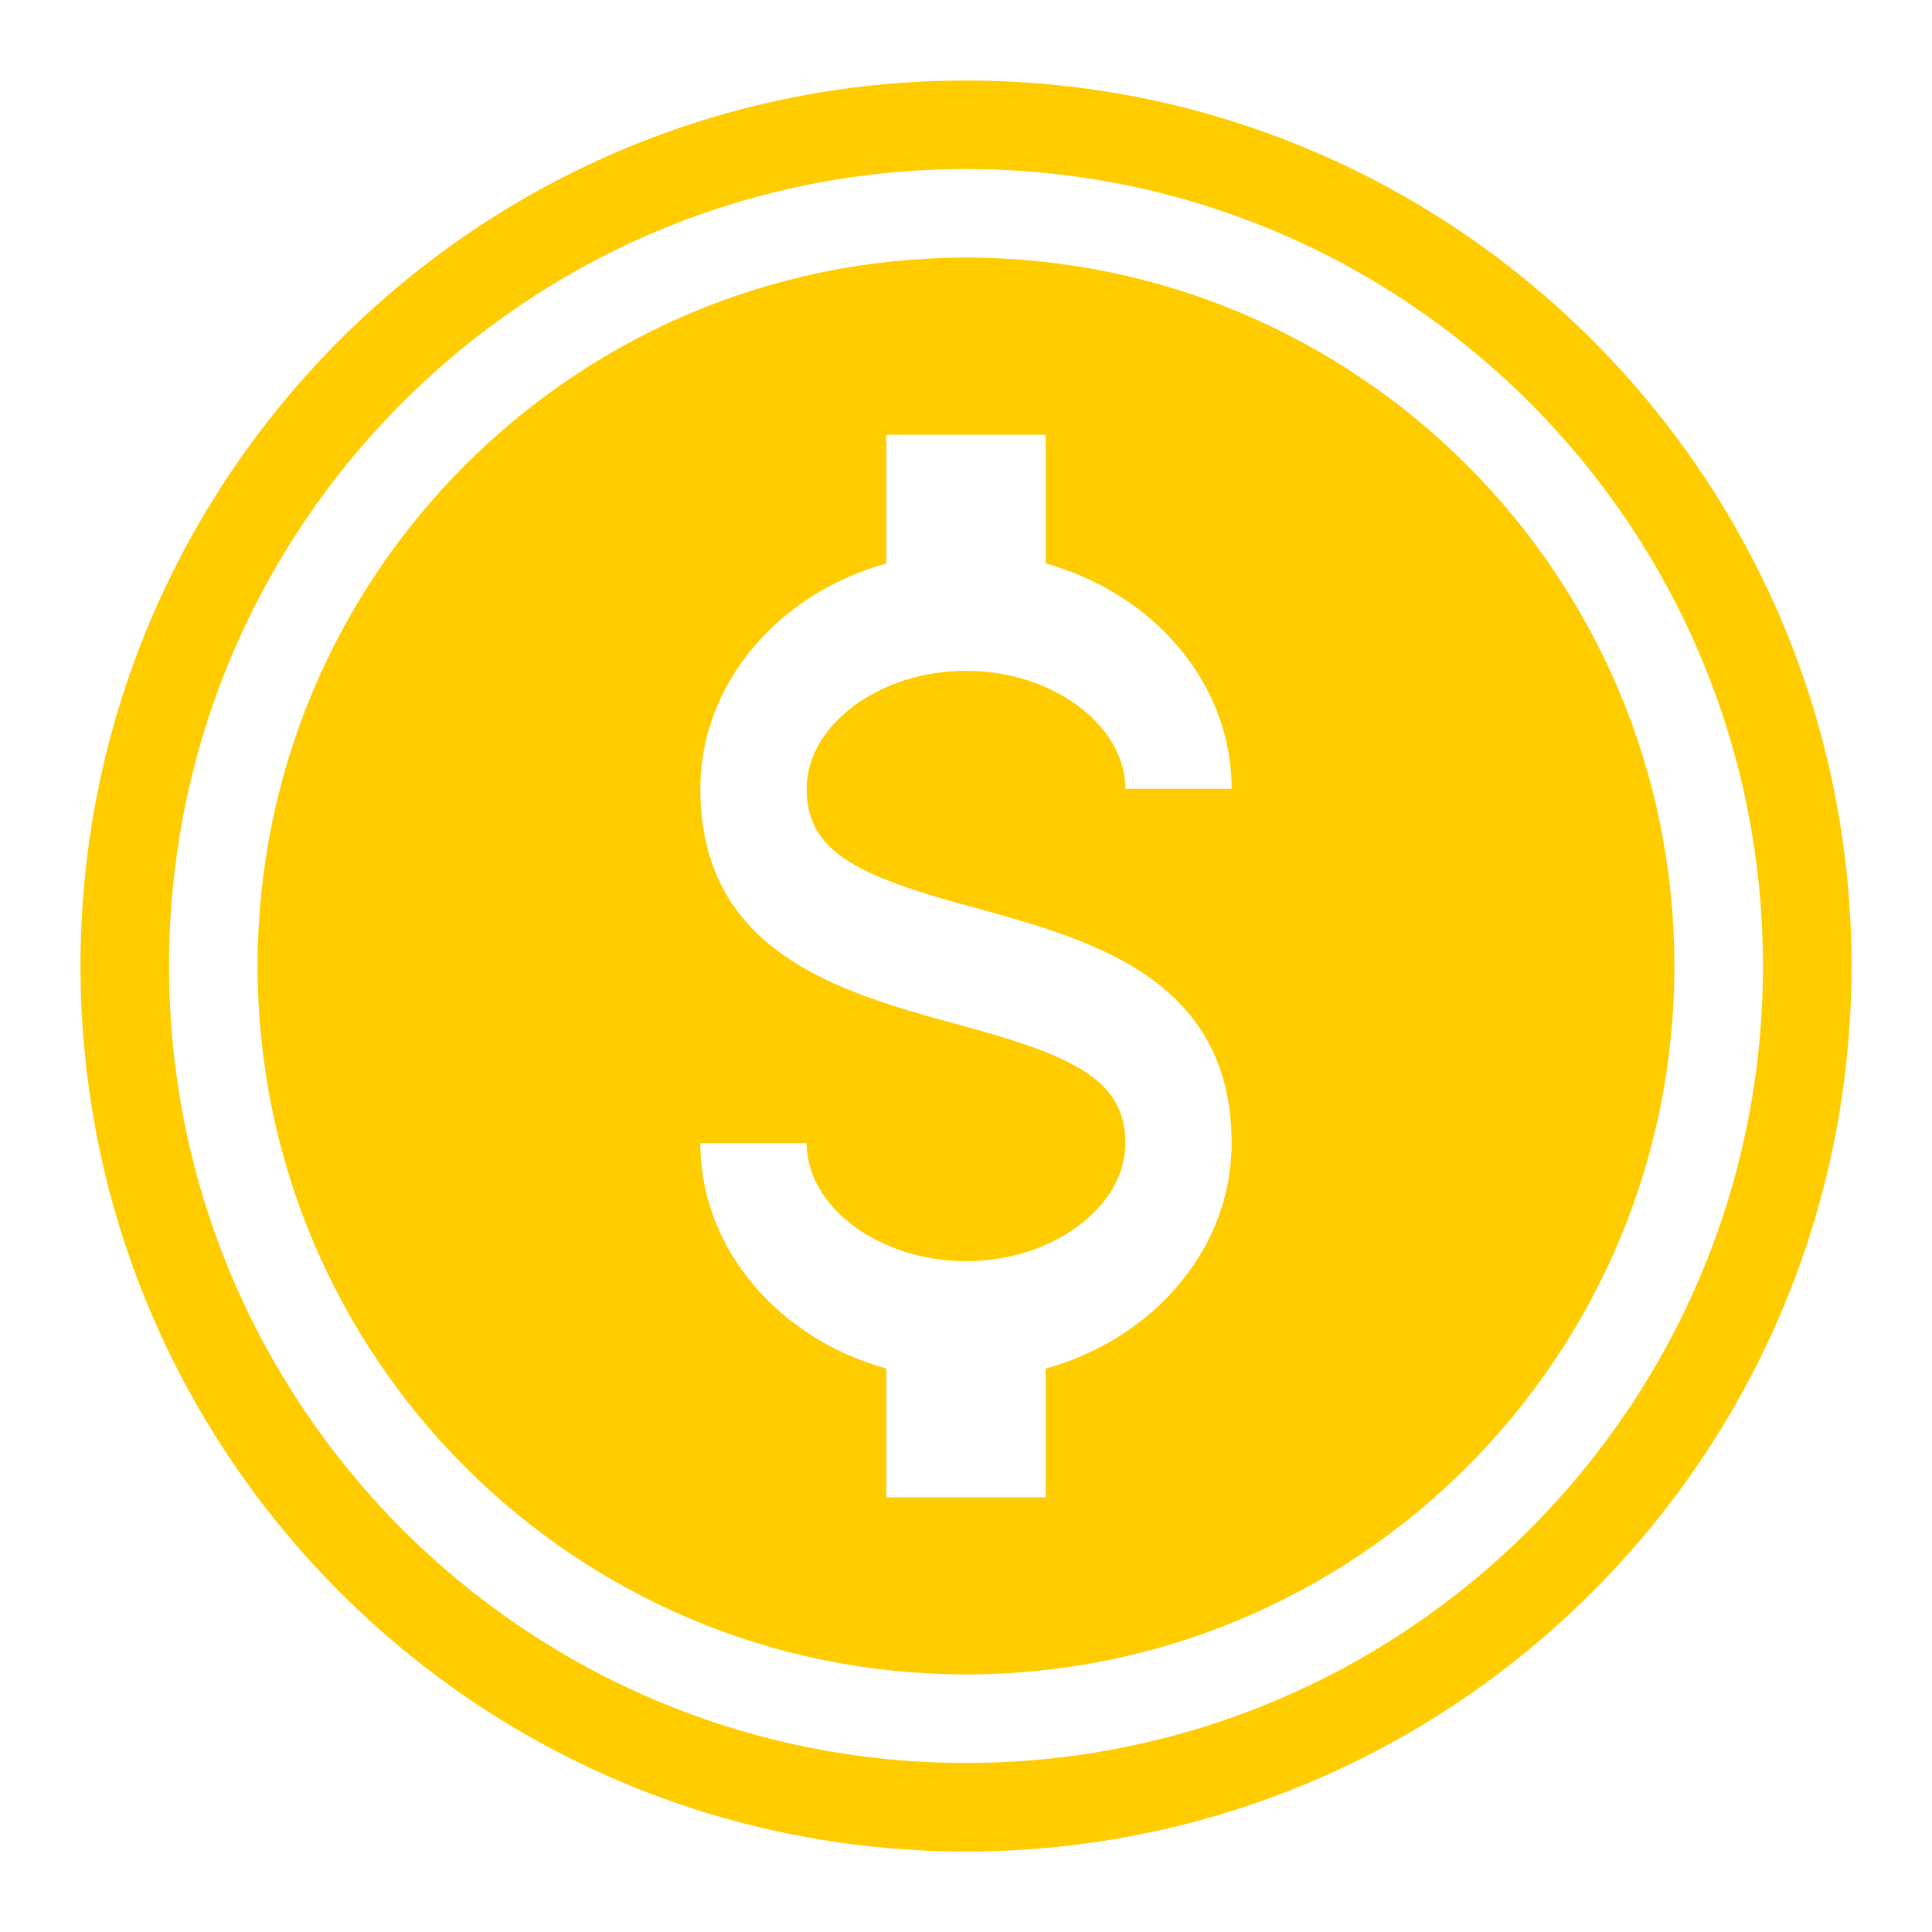 <svg width="24" height="24" viewBox="0 0 24 24" fill="none" xmlns="http://www.w3.org/2000/svg">
<path fill-rule="evenodd" clip-rule="evenodd" d="M20.8 12C20.8 16.86 16.86 20.8 12 20.8C7.14 20.8 3.2 16.86 3.2 12C3.2 7.14 7.14 3.2 12 3.2C16.86 3.2 20.8 7.14 20.8 12ZM8.7 14.2H10.02C10.02 14.992 10.924 15.667 12 15.667C13.076 15.667 13.98 14.992 13.98 14.2C13.98 13.393 13.294 13.1 11.842 12.711C10.442 12.323 8.7 11.839 8.7 9.8C8.7 8.487 9.67 7.373 11.01 6.999V5.4H12.99V6.999C14.33 7.373 15.3 8.487 15.3 9.8H13.98C13.98 9.008 13.076 8.333 12 8.333C10.924 8.333 10.02 9.008 10.02 9.8C10.02 10.607 10.706 10.9 12.158 11.289C13.558 11.677 15.3 12.161 15.3 14.2C15.3 15.513 14.33 16.627 12.99 17.001V18.6H11.01V17.001C9.67 16.627 8.7 15.513 8.7 14.2Z" fill="#FFCC00"/>
<path fill-rule="evenodd" clip-rule="evenodd" d="M23 12C23 18.075 18.075 23 12 23C5.925 23 1 18.075 1 12C1 5.925 5.925 1 12 1C18.075 1 23 5.925 23 12ZM21.9 12C21.9 17.468 17.468 21.9 12 21.9C6.532 21.9 2.1 17.468 2.1 12C2.1 6.532 6.532 2.1 12 2.1C17.468 2.1 21.9 6.532 21.9 12Z" fill="#FFCC00"/>
</svg>
